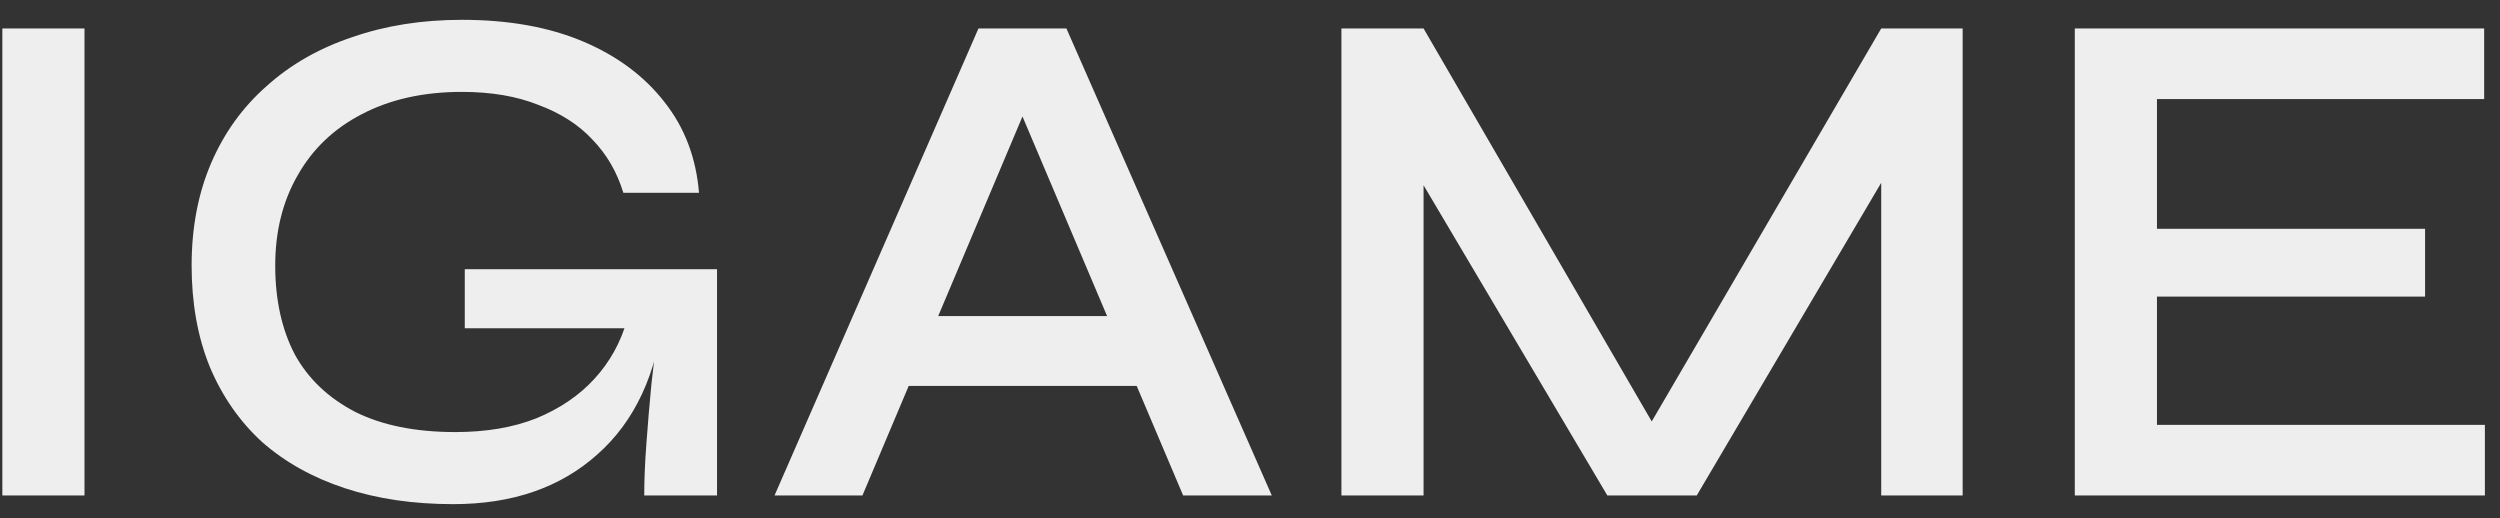 <svg width="111" height="23" viewBox="0 0 111 23" fill="none" xmlns="http://www.w3.org/2000/svg">
<rect x="0" y="0" width="111" height="23" fill="#333333" stroke="none"/>
<path d="M0.104 1.264H3.752V22H0.104V1.264ZM20.124 22.384C18.353 22.384 16.753 22.149 15.324 21.68C13.894 21.211 12.668 20.528 11.644 19.632C10.641 18.715 9.862 17.595 9.308 16.272C8.774 14.949 8.508 13.456 8.508 11.792C8.508 10.107 8.796 8.592 9.372 7.248C9.948 5.904 10.769 4.763 11.836 3.824C12.902 2.864 14.172 2.139 15.644 1.648C17.116 1.136 18.737 0.88 20.508 0.88C22.577 0.88 24.369 1.2 25.884 1.84C27.398 2.48 28.604 3.376 29.5 4.528C30.396 5.659 30.908 7.003 31.036 8.56H27.676C27.398 7.643 26.94 6.853 26.3 6.192C25.681 5.531 24.881 5.019 23.9 4.656C22.94 4.272 21.809 4.08 20.508 4.08C18.801 4.08 17.318 4.411 16.06 5.072C14.822 5.712 13.873 6.619 13.212 7.792C12.55 8.944 12.22 10.277 12.22 11.792C12.22 13.307 12.508 14.619 13.084 15.728C13.681 16.816 14.577 17.669 15.772 18.288C16.966 18.885 18.449 19.184 20.22 19.184C21.585 19.184 22.78 18.981 23.804 18.576C24.849 18.149 25.713 17.563 26.396 16.816C27.078 16.069 27.558 15.205 27.836 14.224L29.468 13.84C29.169 16.592 28.188 18.704 26.524 20.176C24.881 21.648 22.748 22.384 20.124 22.384ZM28.604 22C28.604 21.317 28.636 20.549 28.7 19.696C28.764 18.821 28.838 17.936 28.924 17.04C29.03 16.123 29.126 15.301 29.212 14.576H20.636V11.952H31.836V22H28.604ZM39.188 17.136V14.032H51.541V17.136H39.188ZM34.389 22L43.444 1.264H47.349L56.468 22H52.532L44.596 3.28H46.197L38.292 22H34.389ZM74.15 20.112H72.519L83.526 1.264H87.142V22H83.526V6.48L84.359 6.704L75.335 22H71.367L62.343 6.768L63.206 6.512V22H59.559V1.264H63.206L74.15 20.112ZM95.769 13.168V18.864H110.329V22H92.121V1.264H110.297V4.4H95.769V10.16H107.673V13.168H95.769Z" fill="#EEEEEE"/>
</svg>
